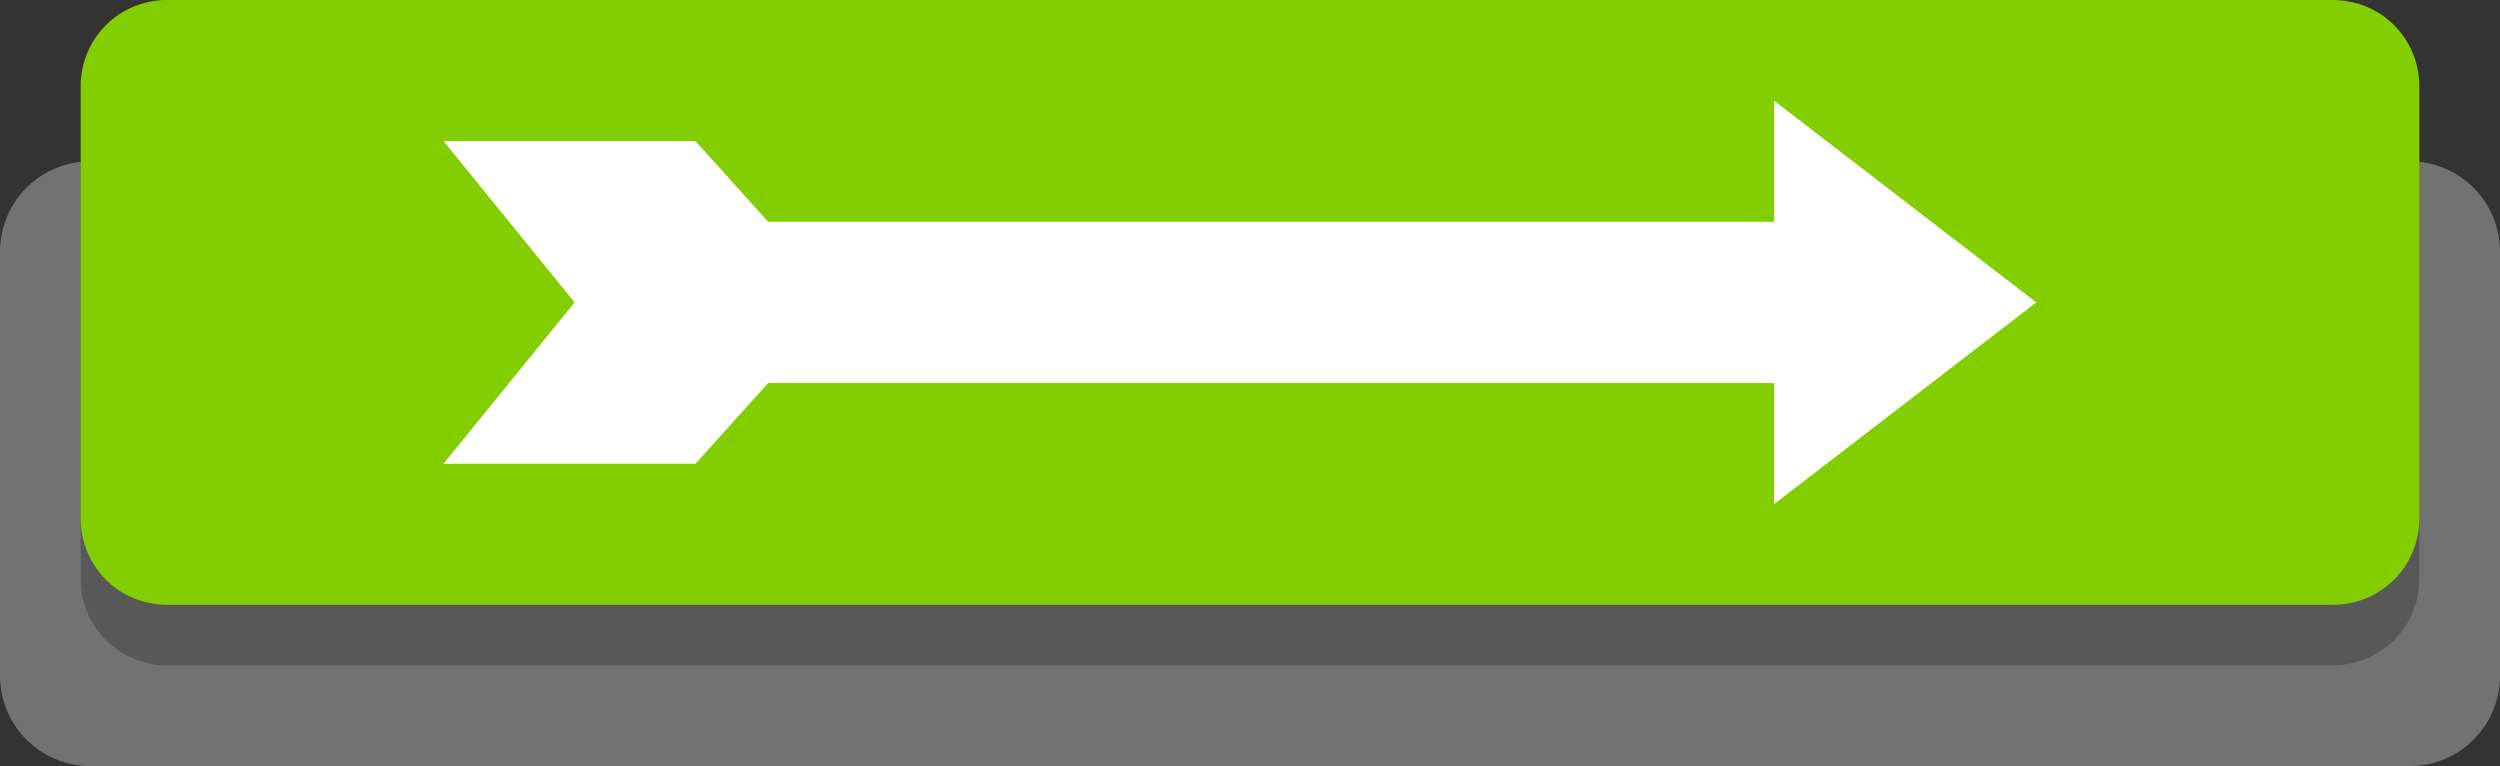 <svg xmlns="http://www.w3.org/2000/svg" xmlns:xlink="http://www.w3.org/1999/xlink" version="1.1" id="Layer_1" x="0px" y="0px" viewBox="0 57.218 165 50.565" style="enable-background:new 0 57.218 165 50.565;" xml:space="preserve"><rect x="0" y="57.218" width="165" height="50.565" fill="#333333" stroke="none"/><path style="fill:#727272;" d="M165 101.794c0 3.327-2.661 5.988-5.988 5.988H5.988c-3.327 0-5.988-2.661-5.988-5.988V73.851 c0-3.327 2.661-5.988 5.988-5.988h153.024c3.327 0 5.988 2.661 5.988 5.988V101.794z"/><path style="opacity:0.23;enable-background:new    ;" d="M159.677 95.407c0 3.194-2.528 5.722-5.722 5.722H11.044 c-3.194 0-5.722-2.528-5.722-5.722V68.262c0-3.194 2.528-5.722 5.722-5.722h142.911c3.194 0 5.722 2.528 5.722 5.722V95.407 L159.677 95.407z"/><path style="fill:#83CE00;" d="M159.677 91.415c0 3.194-2.528 5.722-5.722 5.722H11.044c-3.194 0-5.722-2.528-5.722-5.722V62.94 c0-3.194 2.528-5.722 5.722-5.722h142.911c3.194 0 5.722 2.528 5.722 5.722V91.415L159.677 91.415z"/><polygon style="fill:#FFFFFF;" points="134.395,77.177 117.097,63.871 117.097,71.855 50.698,71.855 45.907,66.532 29.274,66.532 37.923,77.177 29.274,87.823 45.907,87.823 50.698,82.5 117.097,82.5 117.097,90.484"/></svg>